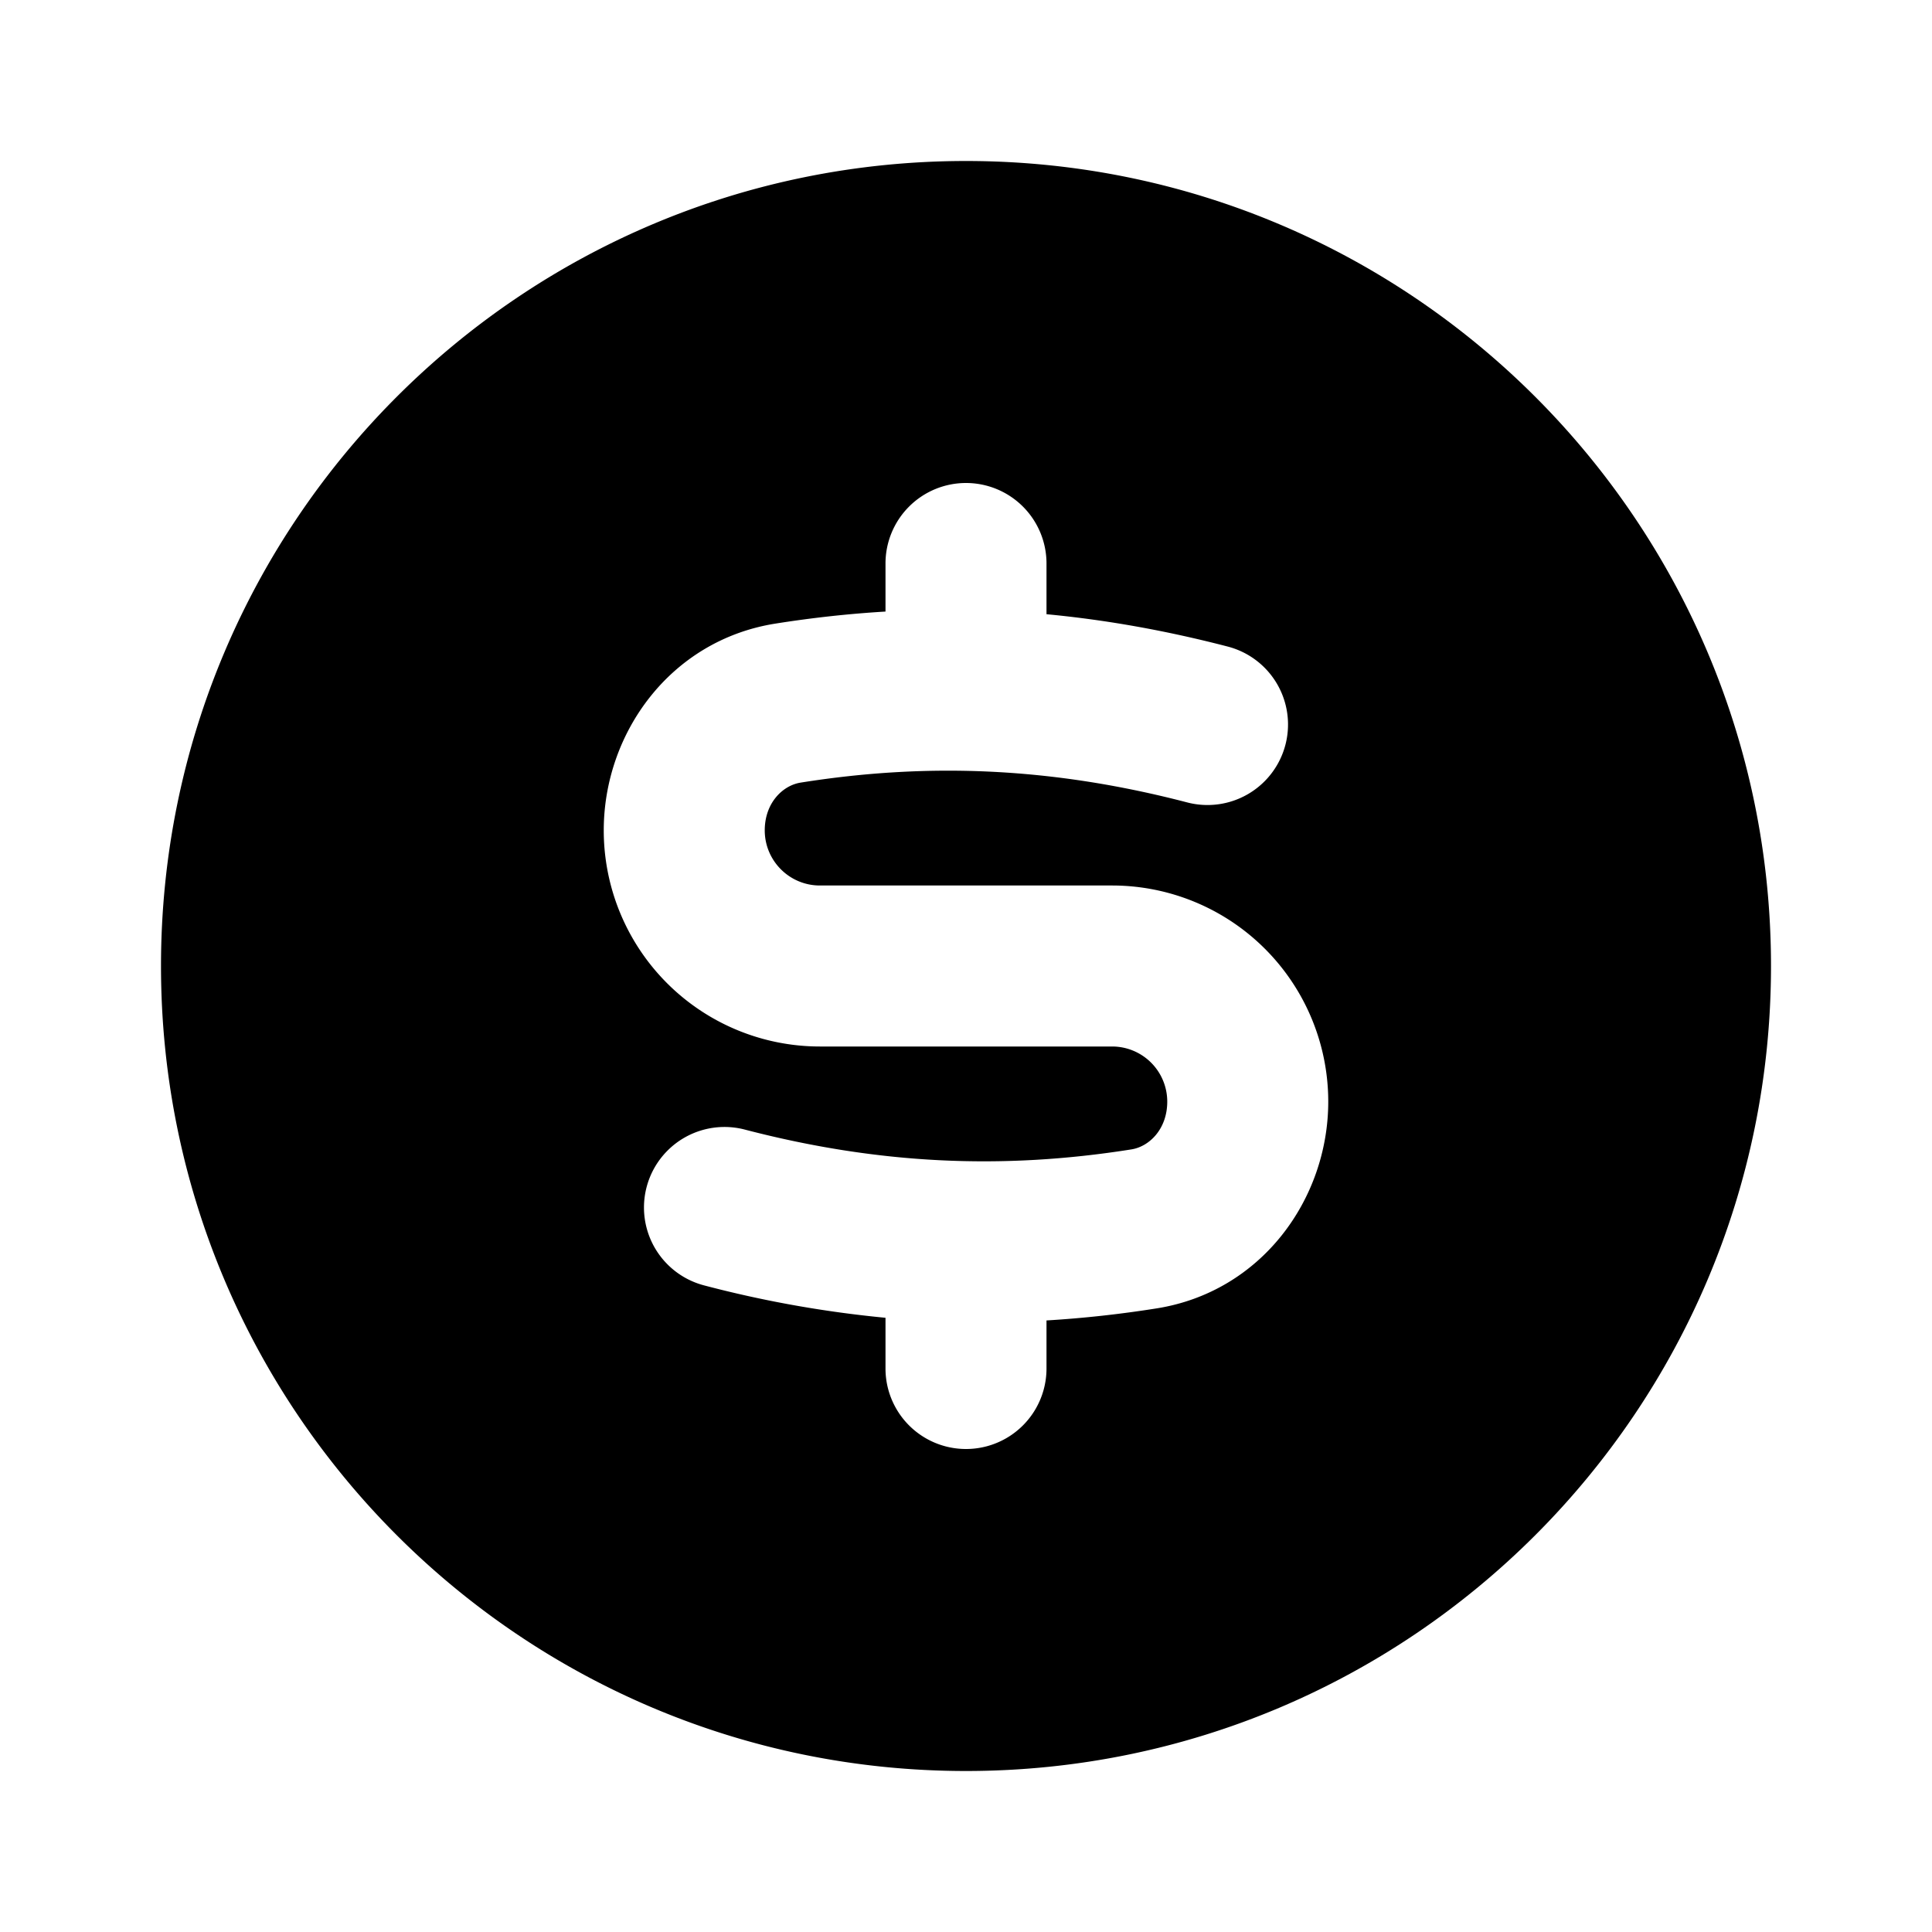 <svg xmlns="http://www.w3.org/2000/svg" width="24" height="24" viewBox="0 0 24 24" fill="none">
    <path fill="currentColor" fill-rule="evenodd" d="M2 12C2 6.477 6.477 2 12 2s10 4.477 10 10-4.477 10-10 10S2 17.523 2 12m10-6a1 1 0 0 1 1 1v.63c.742.07 1.49.204 2.252.402a1 1 0 0 1-.504 1.936c-1.654-.431-3.194-.502-4.803-.246-.224.036-.445.254-.445.593 0 .378.307.685.685.685h3.63a2.685 2.685 0 0 1 2.685 2.685c0 1.208-.827 2.36-2.13 2.568-.46.073-.916.123-1.37.15V17a1 1 0 1 1-2 0v-.63a14.13 14.13 0 0 1-2.252-.402 1 1 0 0 1 .504-1.936c1.654.431 3.194.502 4.804.246.223-.036.444-.254.444-.593a.685.685 0 0 0-.685-.685h-3.63A2.685 2.685 0 0 1 7.5 10.315c0-1.208.827-2.36 2.13-2.568.46-.073.916-.123 1.37-.15V7a1 1 0 0 1 1-1" clip-rule="evenodd"/>
</svg>